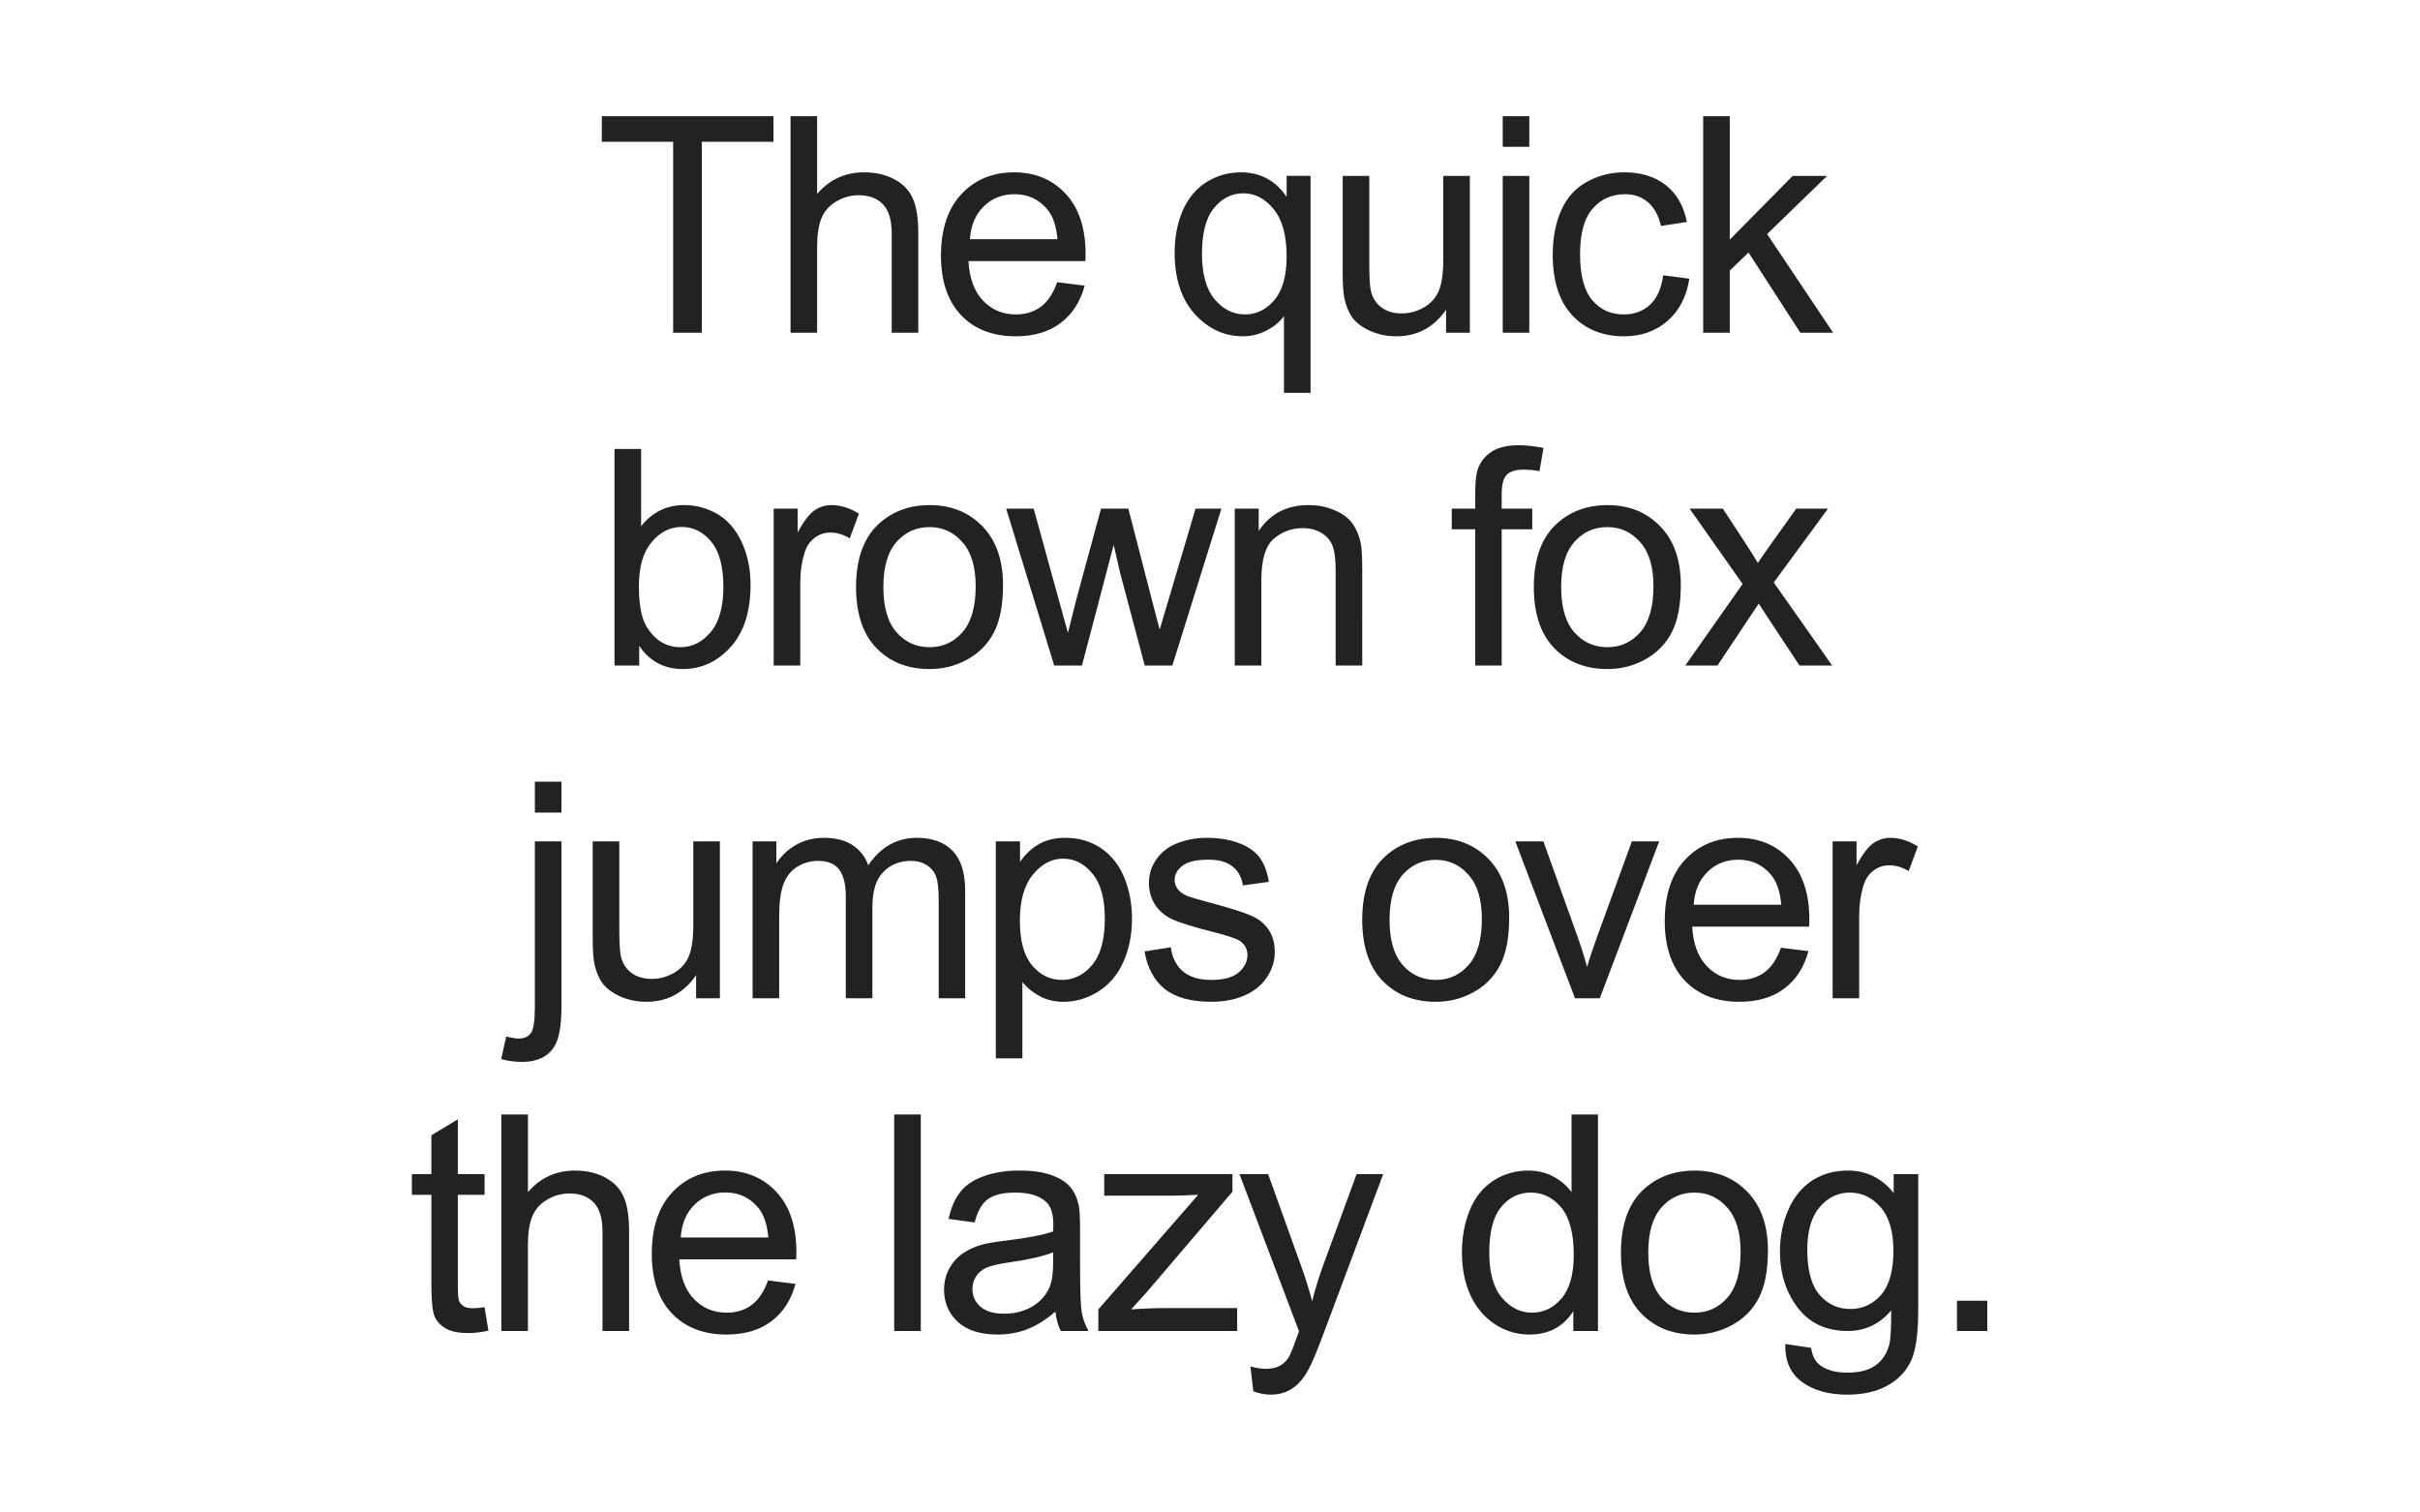 <svg xmlns="http://www.w3.org/2000/svg" viewBox="0 0 800 500" height="500" width="800"><path fill="#fff" d="M0 0h800v500H0z"/><g font-weight="400" font-size="100" font-family="Arial" letter-spacing="-.03em" text-anchor="middle" fill="#222"><path d="M222.533 110V46.865H198.95v-8.447h56.738v8.447h-23.682V110zM261.33 110V38.418h8.79v25.684q6.15-7.13 15.526-7.13 5.762 0 10.01 2.296 4.248 2.246 6.055 6.25 1.856 4.003 1.856 11.62V110h-8.79V77.14q0-6.593-2.88-9.572-2.832-3.027-8.056-3.027-3.906 0-7.373 2.052-3.418 2.002-4.883 5.47-1.465 3.465-1.465 9.57V110zM349.492 93.3l9.082 1.124q-2.148 7.96-7.96 12.353-5.81 4.395-14.843 4.395-11.375 0-18.065-6.983-6.64-7.032-6.64-19.678 0-13.086 6.738-20.313 6.738-7.227 17.48-7.227 10.4 0 16.992 7.08 6.592 7.08 6.592 19.922 0 .78-.05 2.343h-38.67q.488 8.545 4.833 13.086 4.346 4.54 10.84 4.54 4.834 0 8.252-2.538 3.418-2.54 5.42-8.105zm-28.857-14.208h28.955q-.586-6.543-3.32-9.815-4.2-5.078-10.89-5.078-6.054 0-10.204 4.052-4.102 4.053-4.54 10.84zM424.45 129.873v-25.39q-2.052 2.88-5.762 4.785-3.663 1.904-7.813 1.904-9.23 0-15.918-7.373-6.64-7.374-6.64-20.216 0-7.813 2.685-14.014 2.734-6.2 7.86-9.375 5.177-3.222 11.33-3.222 9.62 0 15.136 8.105v-6.933h7.91v71.728zm-27.1-45.947q0 10.01 4.2 15.04 4.198 4.98 10.057 4.98 5.616 0 9.668-4.737 4.053-4.786 4.053-14.503 0-10.352-4.297-15.576-4.247-5.224-10.01-5.224-5.71 0-9.715 4.883-3.955 4.833-3.955 15.136zM478.04 110v-7.617q-6.054 8.79-16.454 8.79-4.59 0-8.594-1.76-3.955-1.757-5.908-4.393-1.904-2.686-2.686-6.543-.537-2.588-.537-8.204V58.145h8.79v28.76q0 6.884.538 9.277.83 3.466 3.515 5.468 2.686 1.954 6.64 1.954 3.956 0 7.423-2.002 3.466-2.05 4.882-5.518 1.465-3.516 1.465-10.156V58.145h8.79V110zM496.77 48.525V38.418h8.79v10.107zm0 61.475V58.145h8.79V110zM549.824 91.006l8.643 1.123q-1.416 8.934-7.276 14.013-5.81 5.03-14.305 5.03-10.645 0-17.14-6.935-6.444-6.982-6.444-19.97 0-8.4 2.784-14.698 2.783-6.3 8.447-9.424 5.714-3.173 12.404-3.173 8.447 0 13.818 4.297 5.37 4.248 6.885 12.11l-8.545 1.317q-1.22-5.224-4.346-7.86-3.076-2.638-7.47-2.638-6.64 0-10.792 4.784-4.15 4.737-4.15 15.04 0 10.45 4.004 15.185 4.004 4.735 10.45 4.735 5.175 0 8.642-3.174 3.466-3.172 4.394-9.764zM563.035 110V38.418h8.79v40.82l20.8-21.093h11.377l-19.824 19.238L606.004 110h-10.84l-17.14-26.514-6.2 5.957V110zM211.303 220h-8.155v-71.582h8.79v25.537q5.566-6.982 14.208-6.982 4.786 0 9.034 1.953 4.297 1.904 7.03 5.42 2.784 3.467 4.347 8.398 1.562 4.932 1.562 10.547 0 13.33-6.593 20.606-6.59 7.276-15.82 7.276-9.18 0-14.404-7.666zm-.098-26.318q0 9.326 2.54 13.476 4.15 6.787 11.23 6.787 5.76 0 9.96-4.98 4.2-5.03 4.2-14.942 0-10.156-4.053-14.99-4.004-4.834-9.717-4.834-5.76 0-9.96 5.03-4.2 4.98-4.2 14.452zM255.764 220v-51.855h7.91v7.86q3.027-5.517 5.566-7.275 2.588-1.757 5.664-1.757 4.444 0 9.033 2.832l-3.027 8.154q-3.223-1.905-6.445-1.905-2.88 0-5.176 1.758-2.296 1.708-3.272 4.785-1.465 4.687-1.465 10.254V220zM282.988 194.072q0-14.404 8.008-21.338 6.69-5.76 16.31-5.76 10.692 0 17.48 7.03 6.786 6.982 6.786 19.336 0 10.01-3.027 15.77-2.98 5.714-8.74 8.888-5.713 3.174-12.5 3.174-10.89 0-17.627-6.983-6.69-6.983-6.69-20.118zm9.033 0q0 9.96 4.347 14.942 4.346 4.93 10.938 4.93 6.543 0 10.888-4.98 4.346-4.98 4.346-15.185 0-9.62-4.395-14.55-4.346-4.982-10.84-4.982-6.592 0-10.938 4.932-4.346 4.93-4.346 14.892zM348.494 220l-15.87-51.855h9.083l8.252 29.93 3.075 11.134q.195-.83 2.686-10.694l8.253-30.37h9.033l7.764 30.077 2.587 9.912 2.98-10.01 8.886-29.98h8.545L387.558 220h-9.132l-8.252-31.055-2.002-8.838L357.674 220zM408.19 220v-51.855h7.91v7.373q5.713-8.545 16.504-8.545 4.687 0 8.593 1.71 3.955 1.66 5.908 4.393 1.954 2.735 2.735 6.494.488 2.442.488 8.545V220h-8.79v-31.543q0-5.37-1.024-8.008-1.026-2.686-3.662-4.25-2.588-1.61-6.104-1.61-5.615 0-9.717 3.564-4.05 3.565-4.05 13.526V220zM487.688 220v-45.02h-7.764v-6.835h7.764v-5.518q0-5.225.927-7.764 1.27-3.418 4.444-5.517 3.22-2.15 8.983-2.15 3.71 0 8.203.88l-1.318 7.666q-2.735-.488-5.176-.488-4.004 0-5.664 1.71-1.66 1.708-1.66 6.395v4.785h10.107v6.835h-10.107V220zM507.05 194.072q0-14.404 8.01-21.338 6.688-5.76 16.307-5.76 10.694 0 17.48 7.03 6.788 6.982 6.788 19.336 0 10.01-3.028 15.77-2.978 5.714-8.74 8.888-5.713 3.174-12.5 3.174-10.888 0-17.627-6.983-6.69-6.983-6.69-20.118zm9.034 0q0 9.96 4.346 14.942 4.345 4.93 10.937 4.93 6.543 0 10.89-4.98 4.345-4.98 4.345-15.185 0-9.62-4.395-14.55-4.346-4.982-10.84-4.982-6.592 0-10.937 4.932-4.346 4.93-4.346 14.892zM557.127 220l18.945-26.953-17.53-24.902h10.987l7.958 12.158q2.246 3.467 3.614 5.81 2.148-3.222 3.955-5.713l8.74-12.255h10.498l-17.92 24.414L605.662 220h-10.79l-10.645-16.113-2.832-4.346L567.77 220zM176.816 268.623v-10.205h8.79v10.205zm-11.132 81.494l1.66-7.47q2.636.683 4.15.683 2.686 0 4.004-1.807 1.318-1.757 1.318-8.886v-54.492h8.79v54.687q0 9.57-2.49 13.33-3.175 4.883-10.548 4.883-3.564 0-6.884-.928zM230.115 330v-7.617q-6.054 8.79-16.455 8.79-4.59 0-8.594-1.76-3.955-1.757-5.908-4.393-1.904-2.686-2.685-6.543-.537-2.588-.537-8.204v-32.128h8.79v28.76q0 6.884.536 9.277.83 3.466 3.515 5.468 2.686 1.954 6.64 1.954 3.956 0 7.423-2.002 3.467-2.05 4.883-5.518 1.465-3.516 1.465-10.156v-27.783h8.79V330zM248.795 330v-51.855h7.86v7.275q2.443-3.81 6.495-6.104 4.053-2.343 9.23-2.343 5.76 0 9.423 2.392 3.71 2.393 5.224 6.69 6.153-9.082 16.016-9.082 7.715 0 11.865 4.297 4.15 4.248 4.15 13.134V330h-8.74v-32.666q0-5.273-.88-7.568-.83-2.344-3.075-3.76-2.246-1.416-5.273-1.416-5.47 0-9.082 3.662-3.613 3.613-3.613 11.62V330h-8.79v-33.69q0-5.86-2.148-8.79-2.148-2.93-7.03-2.93-3.712 0-6.886 1.953-3.124 1.953-4.54 5.713t-1.416 10.84V330zM329.193 349.873v-71.728h8.008v6.738q2.833-3.955 6.398-5.908 3.564-2.002 8.642-2.002 6.64 0 11.72 3.418 5.077 3.42 7.665 9.67 2.588 6.2 2.588 13.622 0 7.96-2.88 14.355-2.833 6.348-8.302 9.766-5.42 3.37-11.425 3.37-4.394 0-7.91-1.857-3.466-1.855-5.713-4.687v25.243zm7.96-45.508q0 10.01 4.052 14.795 4.053 4.785 9.815 4.785 5.86 0 10.01-4.93 4.2-4.982 4.2-15.382 0-9.912-4.103-14.844-4.053-4.933-9.717-4.933-5.615 0-9.96 5.274-4.298 5.225-4.298 15.235zM378.342 314.52l8.69-1.366q.734 5.225 4.054 8.008 3.37 2.783 9.375 2.783 6.056 0 8.985-2.44 2.93-2.49 2.93-5.812 0-2.978-2.588-4.687-1.807-1.172-8.984-2.98-9.668-2.44-13.428-4.198-3.71-1.807-5.664-4.932-1.903-3.173-1.903-6.982 0-3.467 1.562-6.396 1.61-2.98 4.345-4.932 2.05-1.514 5.566-2.54 3.566-1.073 7.618-1.073 6.104 0 10.694 1.757 4.638 1.758 6.836 4.786 2.197 2.978 3.027 8.007l-8.594 1.172q-.585-4.004-3.417-6.25-2.783-2.246-7.91-2.246-6.054 0-8.642 2-2.587 2.003-2.587 4.69 0 1.708 1.074 3.075 1.074 1.416 3.37 2.344 1.317.487 7.763 2.245 9.326 2.49 12.988 4.1 3.71 1.564 5.81 4.59 2.1 3.028 2.1 7.52 0 4.395-2.588 8.3-2.54 3.86-7.373 6.007-4.834 2.1-10.937 2.1-10.108 0-15.43-4.2-5.273-4.2-6.738-12.45zM450.32 304.072q0-14.404 8.008-21.338 6.69-5.76 16.31-5.76 10.692 0 17.48 7.03 6.786 6.982 6.786 19.336 0 10.01-3.027 15.77-2.98 5.714-8.74 8.888-5.713 3.174-12.5 3.174-10.89 0-17.627-6.983-6.69-6.983-6.69-20.118zm9.034 0q0 9.96 4.345 14.942 4.345 4.93 10.937 4.93 6.543 0 10.888-4.98 4.346-4.98 4.346-15.185 0-9.62-4.393-14.55-4.346-4.982-10.84-4.982-6.592 0-10.938 4.932-4.346 4.93-4.346 14.892zM520.66 330l-19.726-51.855h9.277l11.134 31.054q1.806 5.03 3.32 10.448 1.172-4.1 3.272-9.863l11.523-31.64h9.032L528.862 330zM588.754 313.3l9.082 1.124q-2.148 7.96-7.96 12.353-5.81 4.395-14.843 4.395-11.377 0-18.066-6.983-6.64-7.032-6.64-19.678 0-13.086 6.737-20.313 6.74-7.227 17.48-7.227 10.4 0 16.993 7.08 6.592 7.08 6.592 19.922 0 .78-.05 2.343h-38.672q.488 8.545 4.834 13.086 4.346 4.54 10.84 4.54 4.834 0 8.252-2.538 3.418-2.54 5.42-8.105zm-28.858-14.208h28.956q-.586-6.543-3.32-9.815-4.2-5.078-10.89-5.078-6.054 0-10.205 4.052-4.1 4.053-4.54 10.84zM605.822 330v-51.855h7.91v7.86q3.028-5.517 5.567-7.275 2.587-1.757 5.663-1.757 4.443 0 9.033 2.832l-3.027 8.154q-3.224-1.905-6.447-1.905-2.88 0-5.175 1.757-2.295 1.71-3.272 4.786-1.465 4.687-1.465 10.254V330zM160.188 432.14l1.27 7.762q-3.712.782-6.642.782-4.785 0-7.42-1.514-2.638-1.514-3.712-3.955-1.075-2.49-1.075-10.4V394.98h-6.446v-6.835h6.445v-12.842l8.74-5.274v18.115h8.838v6.835h-8.838v30.323q0 3.76.44 4.834.487 1.074 1.513 1.71 1.074.633 3.027.633 1.465 0 3.857-.34zM165.732 440v-71.582h8.79v25.684q6.152-7.13 15.527-7.13 5.76 0 10.01 2.296 4.247 2.246 6.053 6.25 1.856 4.003 1.856 11.62V440h-8.79v-32.86q0-6.593-2.88-9.572-2.833-3.027-8.058-3.027-3.906 0-7.373 2.052-3.42 2.002-4.884 5.47-1.465 3.465-1.465 9.57V440zM253.895 423.3l9.082 1.124q-2.15 7.96-7.96 12.353-5.81 4.395-14.843 4.395-11.377 0-18.067-6.983-6.64-7.032-6.64-19.678 0-13.086 6.738-20.313 6.738-7.227 17.48-7.227 10.4 0 16.993 7.08 6.592 7.08 6.592 19.922 0 .78-.05 2.343h-38.67q.487 8.545 4.833 13.086 4.346 4.54 10.84 4.54 4.834 0 8.252-2.538 3.418-2.54 5.42-8.105zm-28.858-14.208h28.955q-.586-6.543-3.32-9.815-4.2-5.078-10.89-5.078-6.053 0-10.204 4.052-4.1 4.053-4.54 10.84zM295.6 440v-71.582h8.79V440zM348.898 433.604q-4.882 4.15-9.423 5.86-4.493 1.708-9.668 1.708-8.545 0-13.135-4.15-4.59-4.2-4.59-10.694 0-3.808 1.71-6.933 1.757-3.174 4.54-5.08 2.832-1.903 6.348-2.88 2.588-.683 7.812-1.318 10.645-1.27 15.674-3.027.05-1.807.05-2.295 0-5.37-2.49-7.568-3.37-2.98-10.01-2.98-6.202 0-9.18 2.198-2.93 2.15-4.347 7.666l-8.594-1.17q1.172-5.518 3.857-8.887 2.686-3.418 7.764-5.225 5.078-1.855 11.767-1.855 6.64 0 10.79 1.562 4.152 1.563 6.105 3.955 1.952 2.344 2.733 5.957.44 2.246.44 8.106v11.718q0 12.257.537 15.53.586 3.22 2.246 6.2h-9.18q-1.367-2.734-1.758-6.396zm-.732-19.63q-4.785 1.954-14.355 3.32-5.42.782-7.665 1.76-2.247.975-3.467 2.88-1.22 1.855-1.22 4.15 0 3.516 2.636 5.86 2.685 2.343 7.812 2.343 5.078 0 9.033-2.197 3.955-2.246 5.81-6.104 1.416-2.978 1.416-8.79zM363.086 440v-7.13l33.008-37.89q-5.615.293-9.912.293H365.04v-7.128h42.382v5.81l-28.076 32.91-5.42 6.006q5.908-.438 11.084-.438h23.974V440zM414.334 459.97l-.977-8.25q2.88.78 5.03.78 2.93 0 4.687-.977 1.758-.976 2.88-2.734.83-1.32 2.687-6.544.245-.732.782-2.148l-19.678-51.953h9.473l10.79 30.03q2.1 5.712 3.76 12.01 1.514-6.054 3.614-11.816l11.085-30.225h8.79l-19.728 52.734q-3.173 8.544-4.93 11.766-2.345 4.346-5.372 6.348-3.028 2.05-7.227 2.05-2.54 0-5.664-1.073zM520.102 440v-6.543q-4.932 7.715-14.502 7.715-6.202 0-11.426-3.418-5.176-3.418-8.057-9.522-2.832-6.152-2.832-14.11 0-7.765 2.588-14.063 2.588-6.35 7.764-9.718 5.175-3.37 11.572-3.37 4.686 0 8.35 2.003 3.66 1.953 5.956 5.127v-25.684h8.74V440zm-27.784-25.88q0 9.962 4.2 14.894 4.2 4.93 9.912 4.93 5.76 0 9.765-4.686 4.053-4.737 4.053-14.404 0-10.645-4.102-15.625-4.1-4.982-10.107-4.982-5.86 0-9.815 4.785-3.907 4.785-3.907 15.088zM535.852 414.072q0-14.404 8.007-21.338 6.69-5.76 16.308-5.76 10.693 0 17.48 7.03 6.788 6.982 6.788 19.336 0 10.01-3.028 15.77-2.978 5.714-8.74 8.888-5.713 3.174-12.5 3.174-10.89 0-17.627-6.983-6.688-6.983-6.688-20.118zm9.033 0q0 9.96 4.345 14.942 4.346 4.93 10.938 4.93 6.543 0 10.89-4.98 4.344-4.98 4.344-15.185 0-9.62-4.394-14.55-4.346-4.982-10.84-4.982-6.592 0-10.938 4.932-4.345 4.93-4.345 14.892zM590.176 444.297l8.545 1.27q.538 3.954 2.98 5.76 3.27 2.443 8.935 2.443 6.103 0 9.424-2.442 3.32-2.44 4.49-6.836.684-2.685.636-11.28Q619.424 440 610.83 440q-10.693 0-16.553-7.715-5.86-7.715-5.86-18.506 0-7.423 2.687-13.673 2.685-6.298 7.763-9.716 5.127-3.417 12.012-3.417 9.18 0 15.136 7.422v-6.25h8.105v44.824q0 12.108-2.49 17.137-2.44 5.08-7.812 8.008-5.322 2.93-13.134 2.93-9.278 0-14.99-4.2-5.714-4.15-5.518-12.548zm7.275-31.152q0 10.205 4.054 14.892 4.053 4.688 10.156 4.688 6.055 0 10.156-4.64 4.102-4.687 4.102-14.647 0-9.522-4.248-14.356-4.2-4.834-10.156-4.834-5.86 0-9.96 4.785-4.103 4.737-4.103 14.112zM646.94 440v-10.01h10.01V440z"/></g></svg>